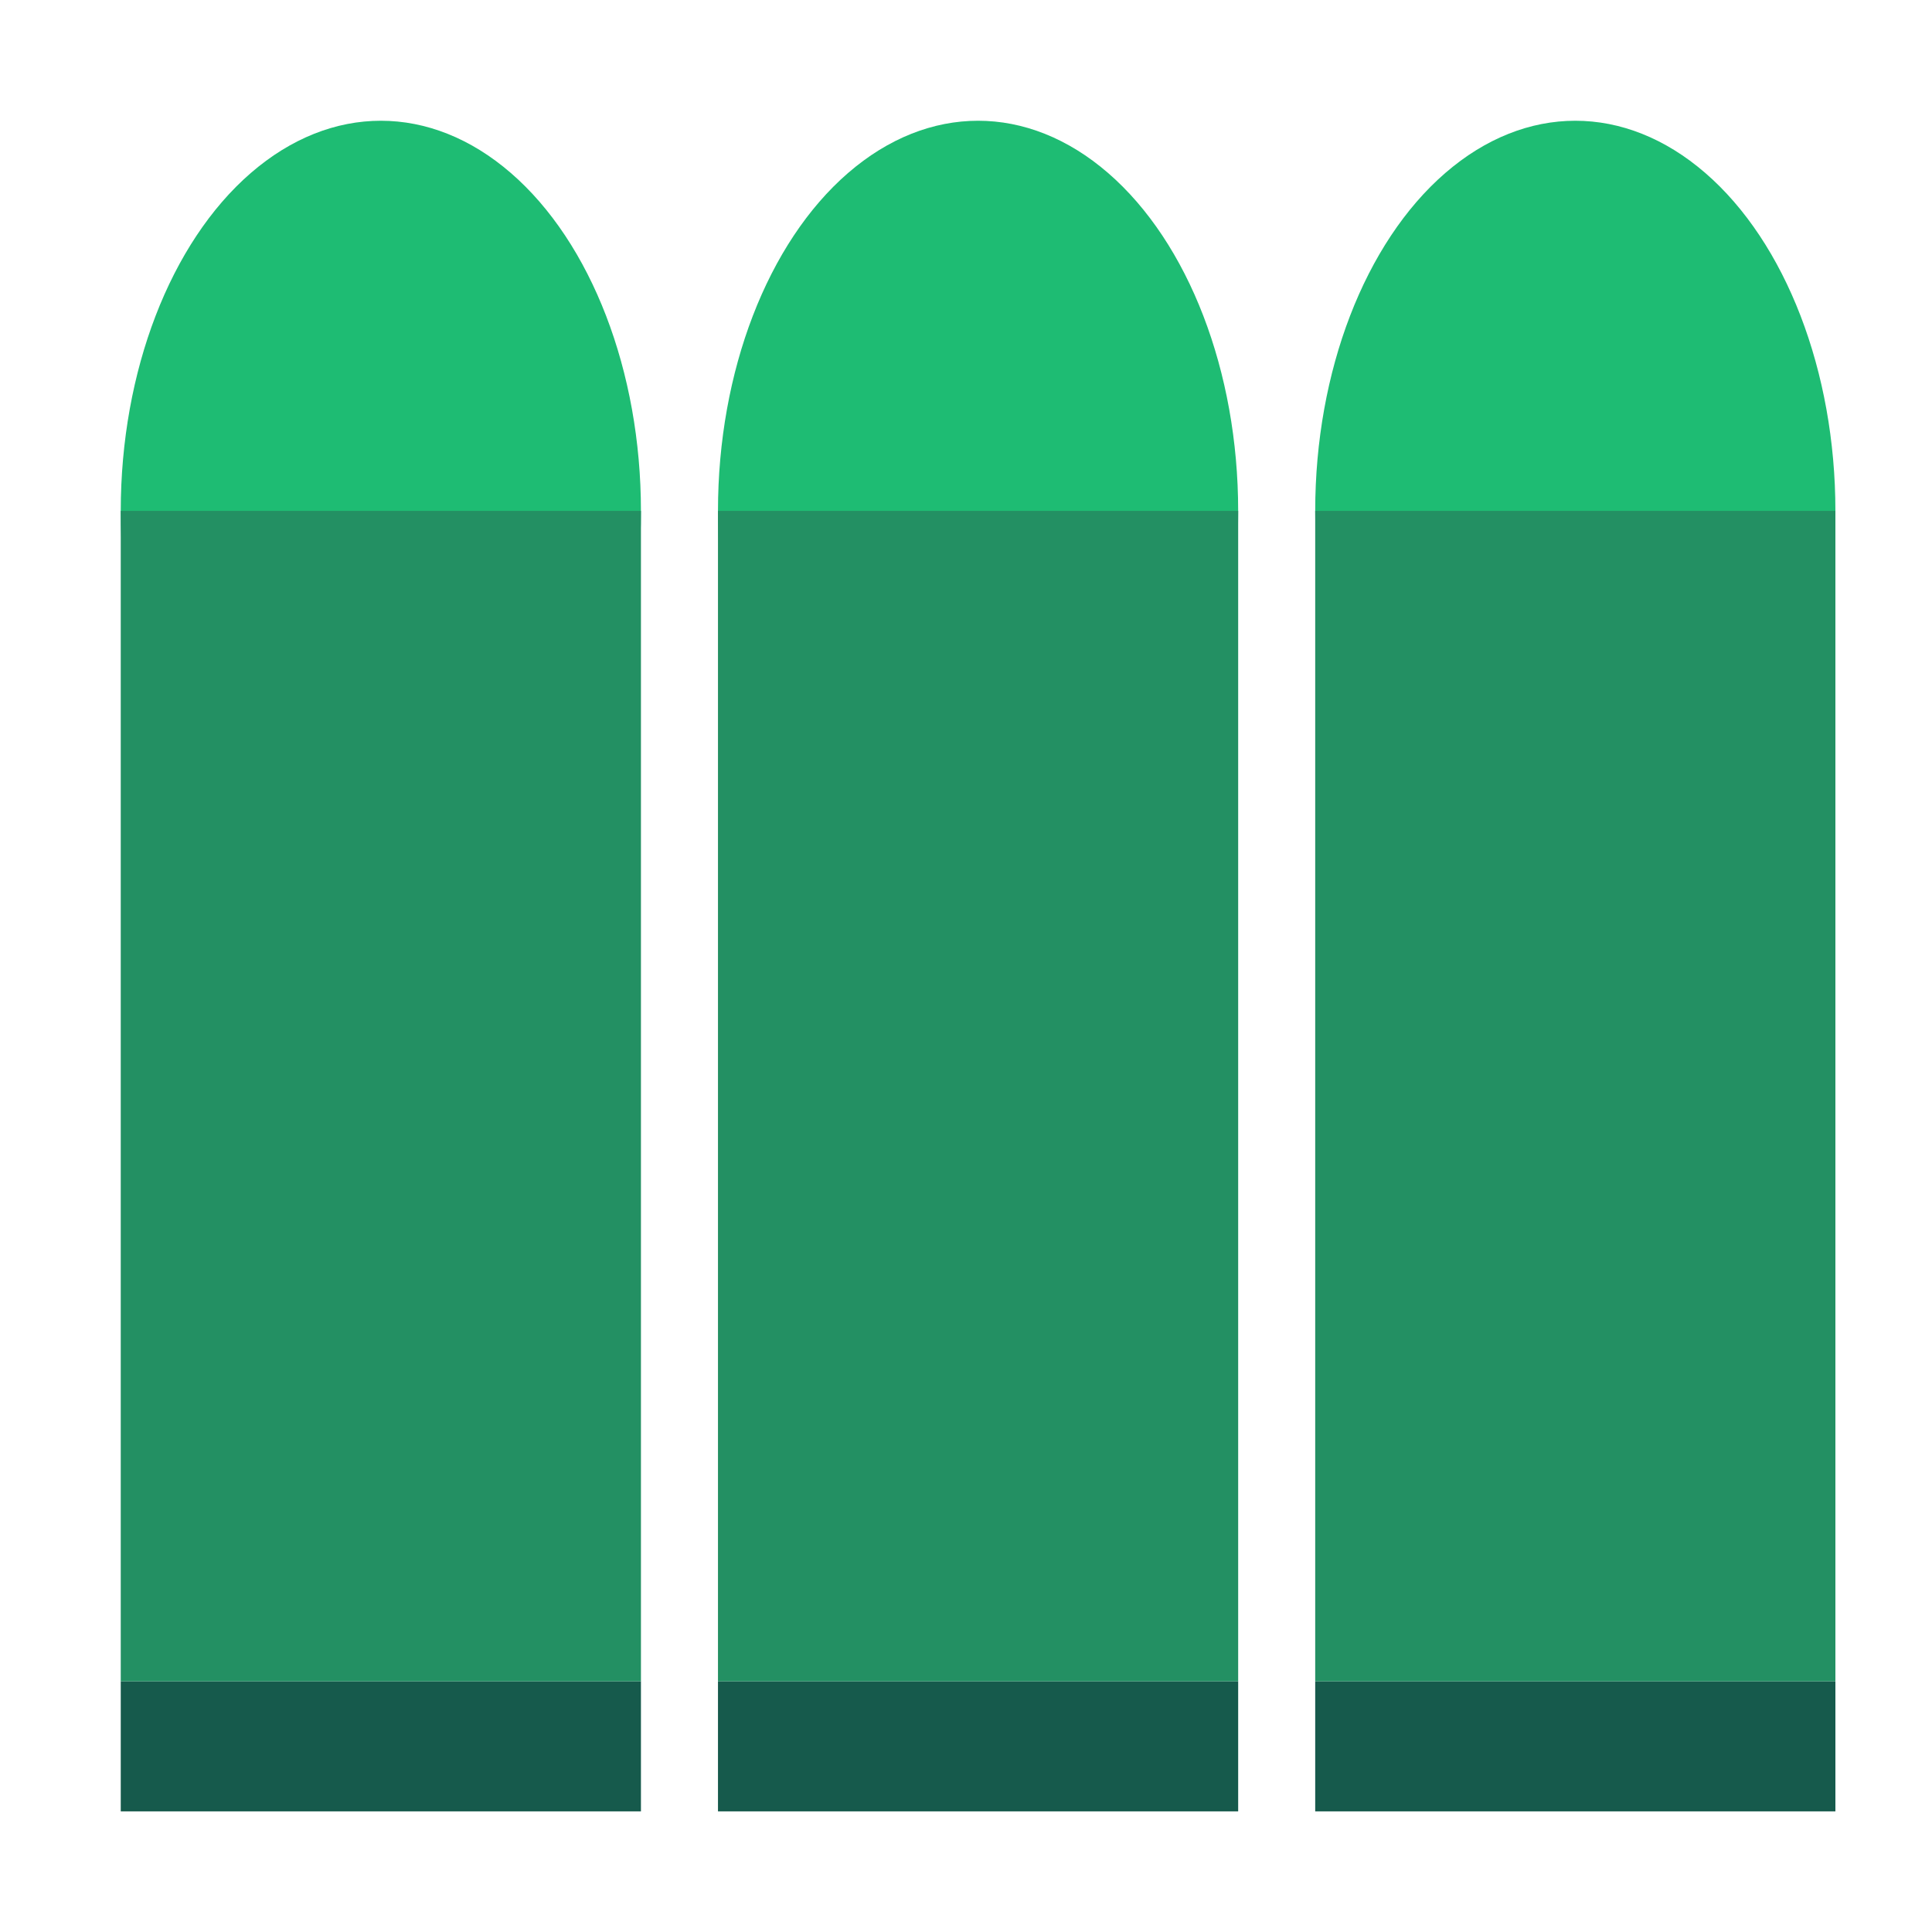 <?xml version="1.0" encoding="UTF-8" standalone="no"?>
<!-- Created with Inkscape (http://www.inkscape.org/) -->

<svg
   width="80"
   height="80"
   viewBox="0 0 16 16"
   version="1.1"
   id="SVGRoot"
   sodipodi:docname="ammo.svg"
   inkscape:version="1.2-beta (1b65182, 2022-04-05)"
   xmlns:inkscape="http://www.inkscape.org/namespaces/inkscape"
   xmlns:sodipodi="http://sodipodi.sourceforge.net/DTD/sodipodi-0.dtd"
   xmlns="http://www.w3.org/2000/svg"
   xmlns:svg="http://www.w3.org/2000/svg">
  <sodipodi:namedview
     id="namedview1341"
     pagecolor="#505050"
     bordercolor="#ffffff"
     borderopacity="1"
     inkscape:pageshadow="0"
     inkscape:pageopacity="0"
     inkscape:pagecheckerboard="1"
     inkscape:deskcolor="#505050"
     inkscape:document-units="px"
     showgrid="true"
     inkscape:zoom="1"
     inkscape:cx="-154"
     inkscape:cy="-133.5"
     inkscape:window-width="1920"
     inkscape:window-height="1042"
     inkscape:window-x="0"
     inkscape:window-y="0"
     inkscape:window-maximized="1"
     inkscape:current-layer="layer1">
    <inkscape:grid
       type="xygrid"
       id="grid1464"
       empspacing="1"
       spacingx="1"
       spacingy="1"
       originx="0"
       originy="0" />
  </sodipodi:namedview>
  <defs
     id="defs1336" />
  <g
     inkscape:label="Layer 1"
     inkscape:groupmode="layer"
     id="layer1">
    <g
       id="g8650"
       transform="matrix(1.077,0,0,1.077,1,-2.231)"
       style="stroke-width:0.929">
      <ellipse
         style="font-variation-settings:normal;opacity:1;vector-effect:none;fill:#1ebc73;fill-opacity:1;stroke:none;stroke-width:0.279;stroke-linecap:round;stroke-linejoin:round;stroke-miterlimit:4;stroke-dasharray:none;stroke-dashoffset:0;stroke-opacity:1;-inkscape-stroke:none;stop-color:#000000;stop-opacity:1"
         id="path8483"
         cx="2"
         cy="6"
         rx="2"
         ry="3" />
      <rect
         style="font-variation-settings:normal;opacity:1;vector-effect:none;fill:#165a4c;fill-opacity:1;stroke:none;stroke-width:0.279;stroke-linecap:round;stroke-linejoin:round;stroke-miterlimit:4;stroke-dasharray:none;stroke-dashoffset:0;stroke-opacity:1;-inkscape-stroke:none;stop-color:#000000;stop-opacity:1"
         id="rect8323"
         width="4"
         height="1"
         x="0"
         y="15" />
      <rect
         style="font-variation-settings:normal;opacity:1;vector-effect:none;fill:#239063;fill-opacity:1;stroke:none;stroke-width:0.279;stroke-linecap:round;stroke-linejoin:round;stroke-miterlimit:4;stroke-dasharray:none;stroke-dashoffset:0;stroke-opacity:1;-inkscape-stroke:none;stop-color:#000000;stop-opacity:1"
         id="rect8377"
         width="4"
         height="9"
         x="0"
         y="6" />
    </g>
    <g
       id="g8658"
       transform="matrix(1.077,0,0,1.077,5.946,-2.231)"
       style="stroke-width:0.929">
      <ellipse
         style="font-variation-settings:normal;opacity:1;vector-effect:none;fill:#1ebc73;fill-opacity:1;stroke:none;stroke-width:0.279;stroke-linecap:round;stroke-linejoin:round;stroke-miterlimit:4;stroke-dasharray:none;stroke-dashoffset:0;stroke-opacity:1;-inkscape-stroke:none;stop-color:#000000;stop-opacity:1"
         id="ellipse8652"
         cx="2"
         cy="6"
         rx="2"
         ry="3" />
      <rect
         style="font-variation-settings:normal;opacity:1;vector-effect:none;fill:#165a4c;fill-opacity:1;stroke:none;stroke-width:0.279;stroke-linecap:round;stroke-linejoin:round;stroke-miterlimit:4;stroke-dasharray:none;stroke-dashoffset:0;stroke-opacity:1;-inkscape-stroke:none;stop-color:#000000;stop-opacity:1"
         id="rect8654"
         width="4"
         height="1"
         x="0"
         y="15" />
      <rect
         style="font-variation-settings:normal;opacity:1;vector-effect:none;fill:#239063;fill-opacity:1;stroke:none;stroke-width:0.279;stroke-linecap:round;stroke-linejoin:round;stroke-miterlimit:4;stroke-dasharray:none;stroke-dashoffset:0;stroke-opacity:1;-inkscape-stroke:none;stop-color:#000000;stop-opacity:1"
         id="rect8656"
         width="4"
         height="9"
         x="0"
         y="6" />
    </g>
    <g
       id="g8666"
       transform="matrix(1.077,0,0,1.077,10.892,-2.231)"
       style="stroke-width:0.929">
      <ellipse
         style="font-variation-settings:normal;opacity:1;vector-effect:none;fill:#1ebc73;fill-opacity:1;stroke:none;stroke-width:0.279;stroke-linecap:round;stroke-linejoin:round;stroke-miterlimit:4;stroke-dasharray:none;stroke-dashoffset:0;stroke-opacity:1;-inkscape-stroke:none;stop-color:#000000;stop-opacity:1"
         id="ellipse8660"
         cx="2"
         cy="6"
         rx="2"
         ry="3" />
      <rect
         style="font-variation-settings:normal;opacity:1;vector-effect:none;fill:#165a4c;fill-opacity:1;stroke:none;stroke-width:0.279;stroke-linecap:round;stroke-linejoin:round;stroke-miterlimit:4;stroke-dasharray:none;stroke-dashoffset:0;stroke-opacity:1;-inkscape-stroke:none;stop-color:#000000;stop-opacity:1"
         id="rect8662"
         width="4"
         height="1"
         x="0"
         y="15" />
      <rect
         style="font-variation-settings:normal;opacity:1;vector-effect:none;fill:#239063;fill-opacity:1;stroke:none;stroke-width:0.279;stroke-linecap:round;stroke-linejoin:round;stroke-miterlimit:4;stroke-dasharray:none;stroke-dashoffset:0;stroke-opacity:1;-inkscape-stroke:none;stop-color:#000000;stop-opacity:1"
         id="rect8664"
         width="4"
         height="9"
         x="0"
         y="6" />
    </g>
  </g>
</svg>
